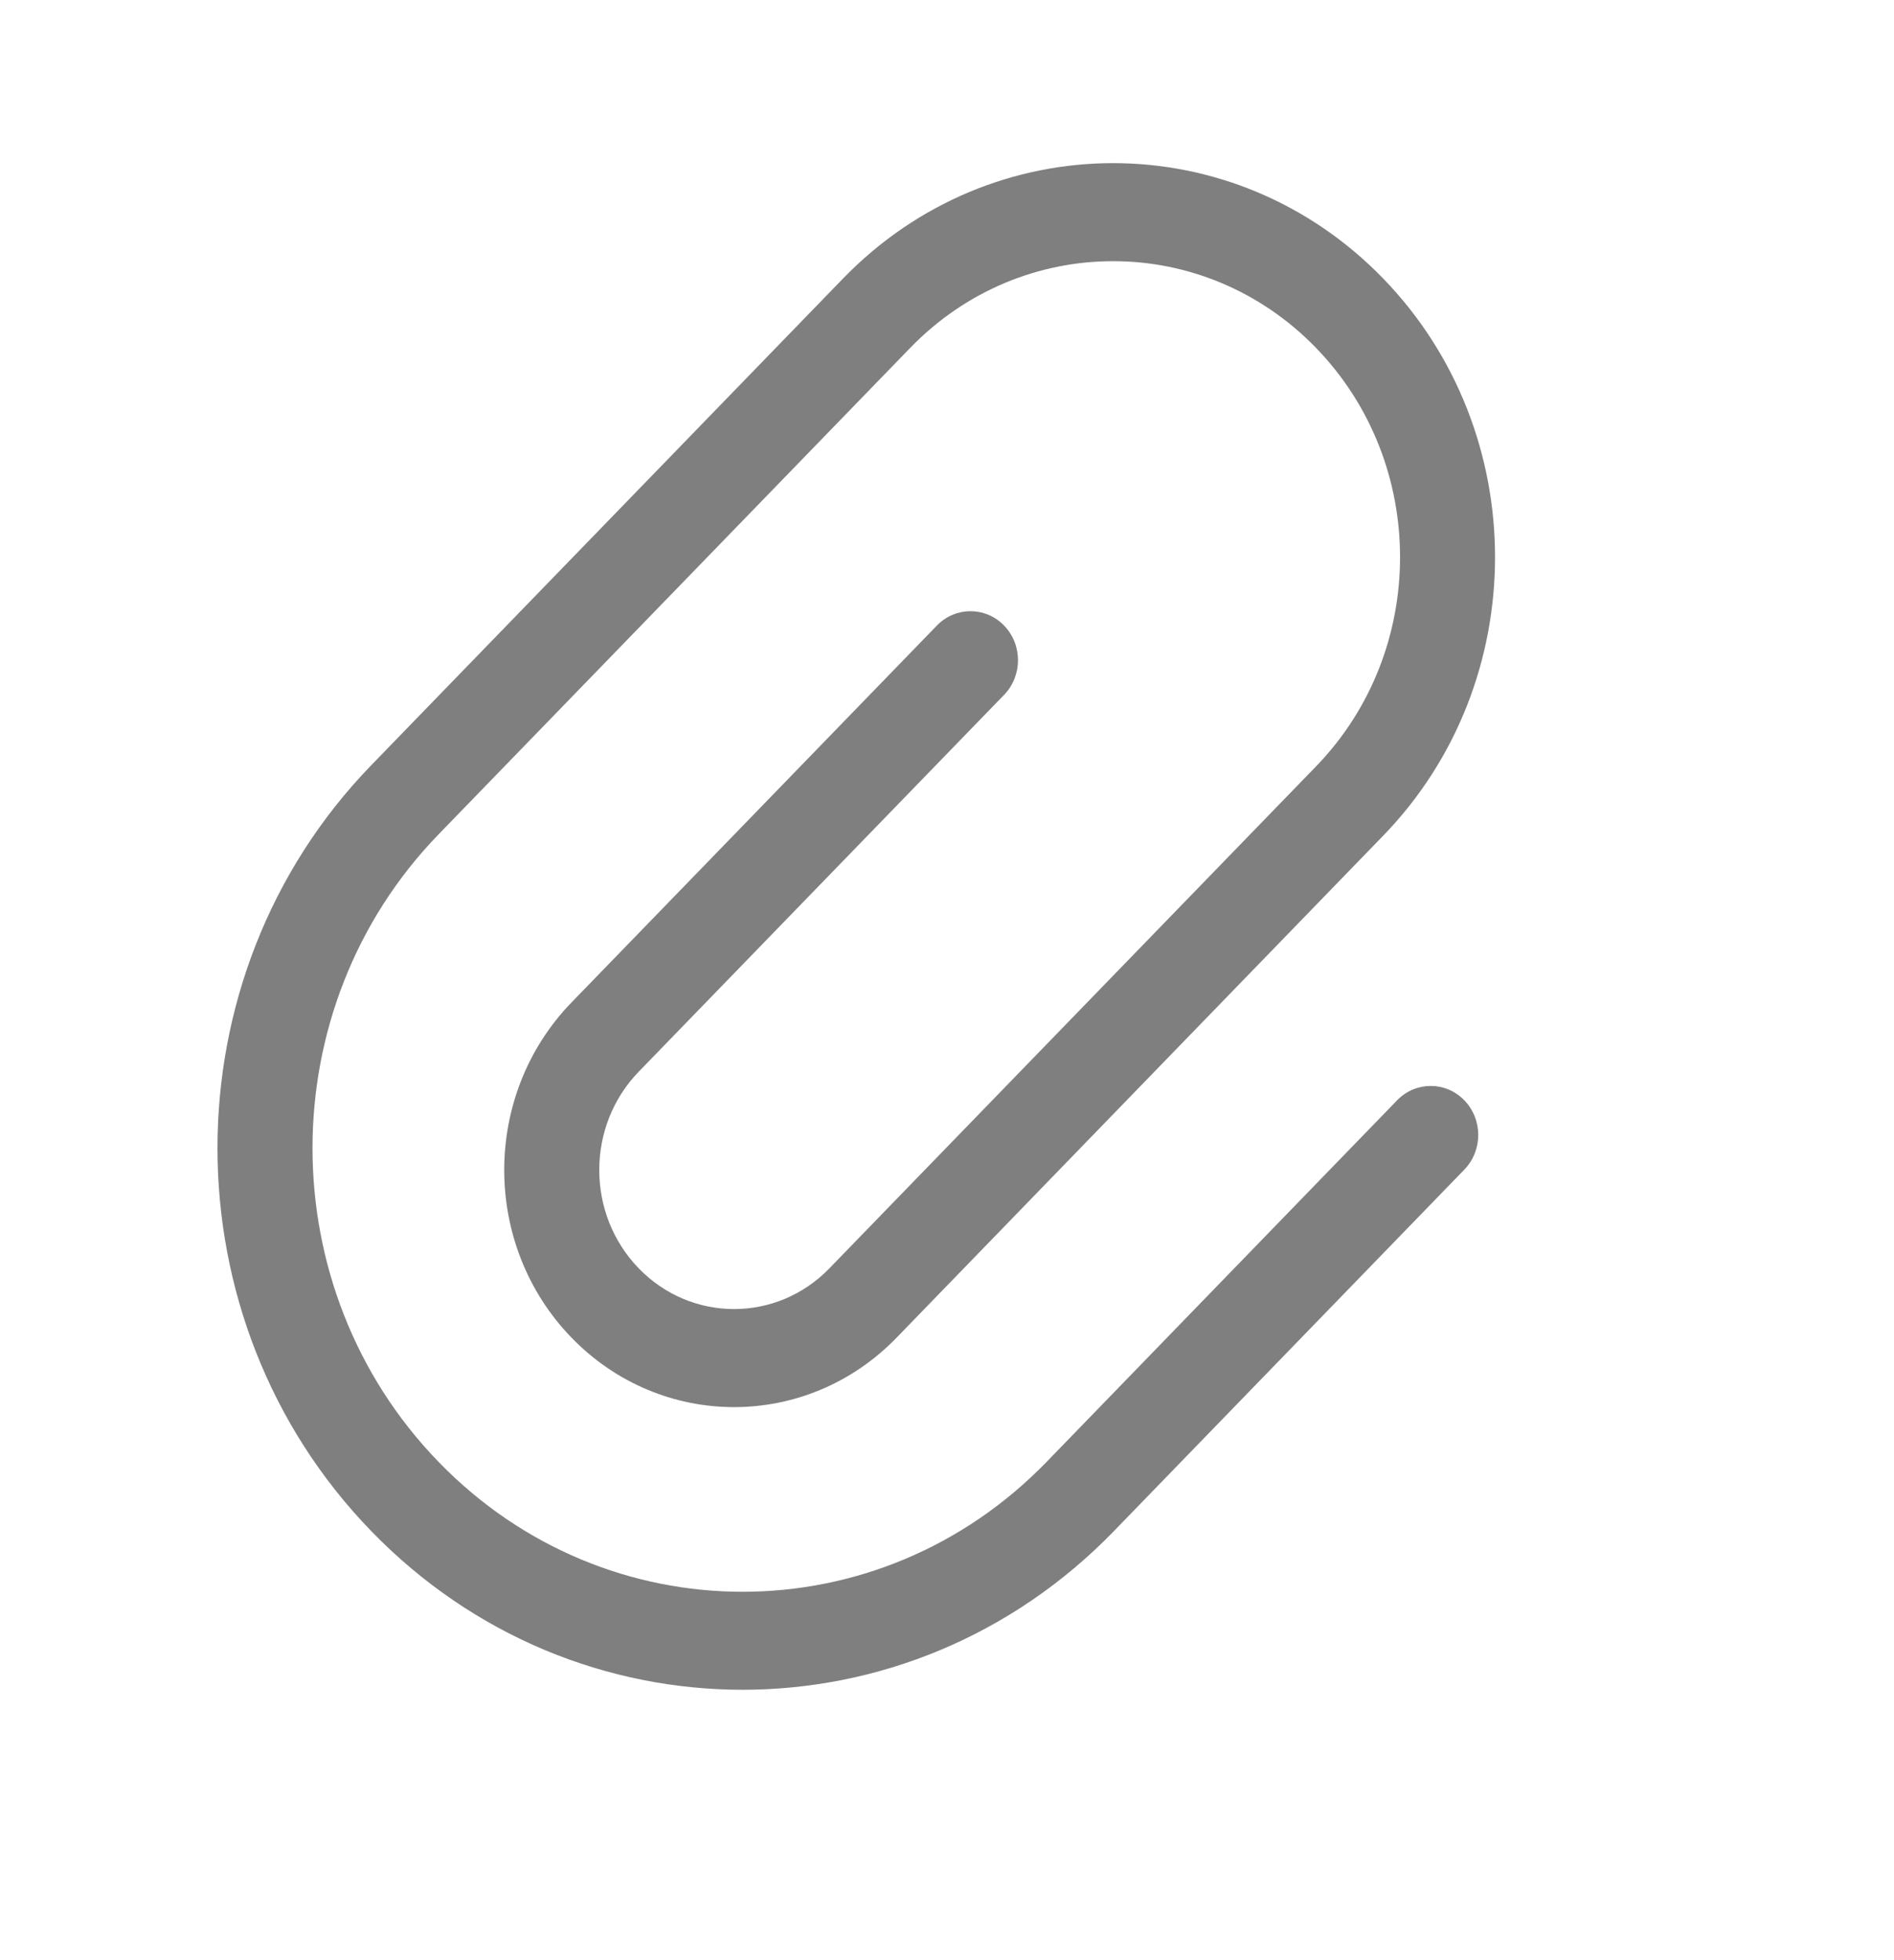 <svg width="29" height="30" viewBox="0 0 29 30" fill="none" xmlns="http://www.w3.org/2000/svg">
<path d="M21.392 16.84L16.026 22.373C13.455 25.025 9.285 25.025 6.714 22.373C4.142 19.722 4.142 15.423 6.714 12.771L13.937 5.324C15.652 3.555 18.434 3.555 20.15 5.324C21.866 7.093 21.866 9.961 20.15 11.73L12.699 19.412C11.893 20.243 10.586 20.243 9.78 19.412C8.974 18.581 8.974 17.233 9.78 16.402L15.374 10.635C15.658 10.342 15.658 9.867 15.374 9.574C15.09 9.281 14.629 9.281 14.345 9.574L8.751 15.342C7.377 16.759 7.377 19.056 8.751 20.473C10.126 21.89 12.354 21.89 13.728 20.473L21.179 12.79C23.462 10.436 23.462 6.618 21.179 4.263C18.895 1.908 15.192 1.908 12.908 4.263L5.685 11.711C2.545 14.948 2.545 20.197 5.685 23.434C8.825 26.671 13.915 26.671 17.055 23.434L22.421 17.901C22.705 17.608 22.705 17.133 22.421 16.84C22.137 16.547 21.676 16.547 21.392 16.84Z" fill="#7F7F7F"/>
</svg>
